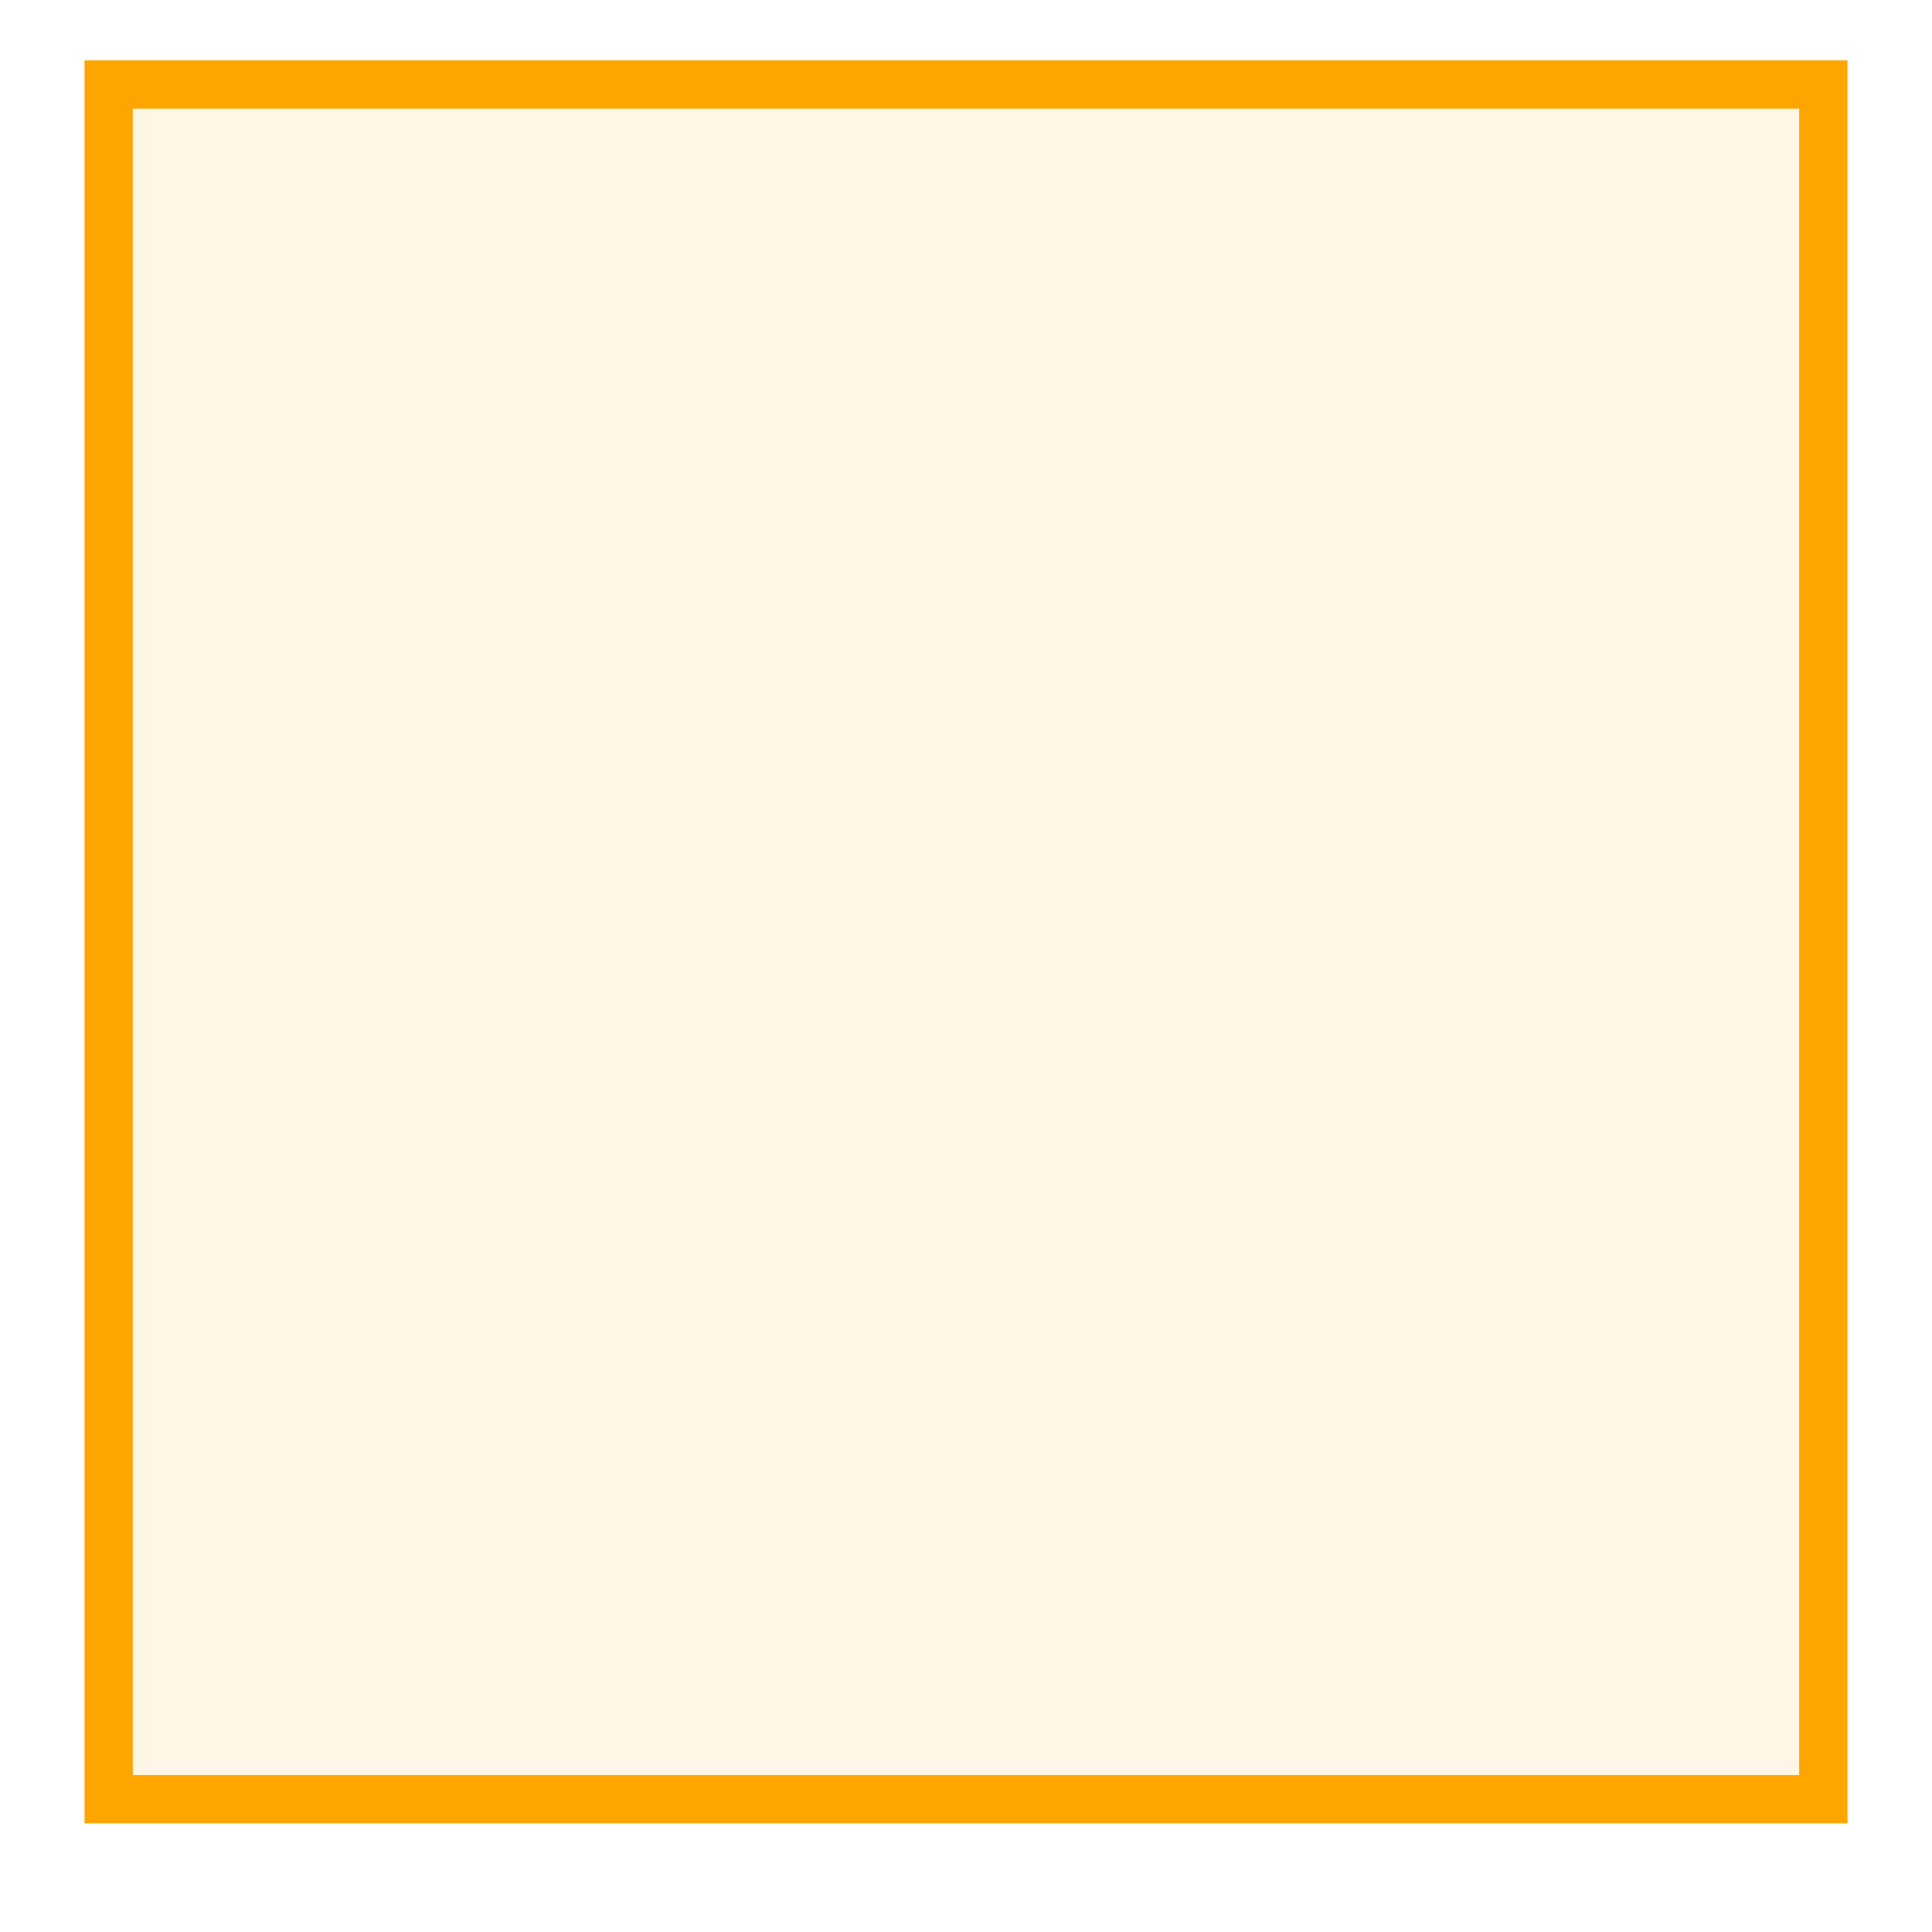 <svg version="1.1" id="Layer_1" xmlns="http://www.w3.org/2000/svg" xmlns:xlink="http://www.w3.org/1999/xlink" x="0px" y="0px" viewBox="0 0 80 80" style="enable-background:new 0 0 80 80;" xml:space="preserve">
    <g>
        <rect x="4.5" y="3.5" height="71" width="71" style="fill:rgba(255, 165, 0, 0.1);" stroke-width="2" stroke="orange"></rect>
    </g>
</svg>